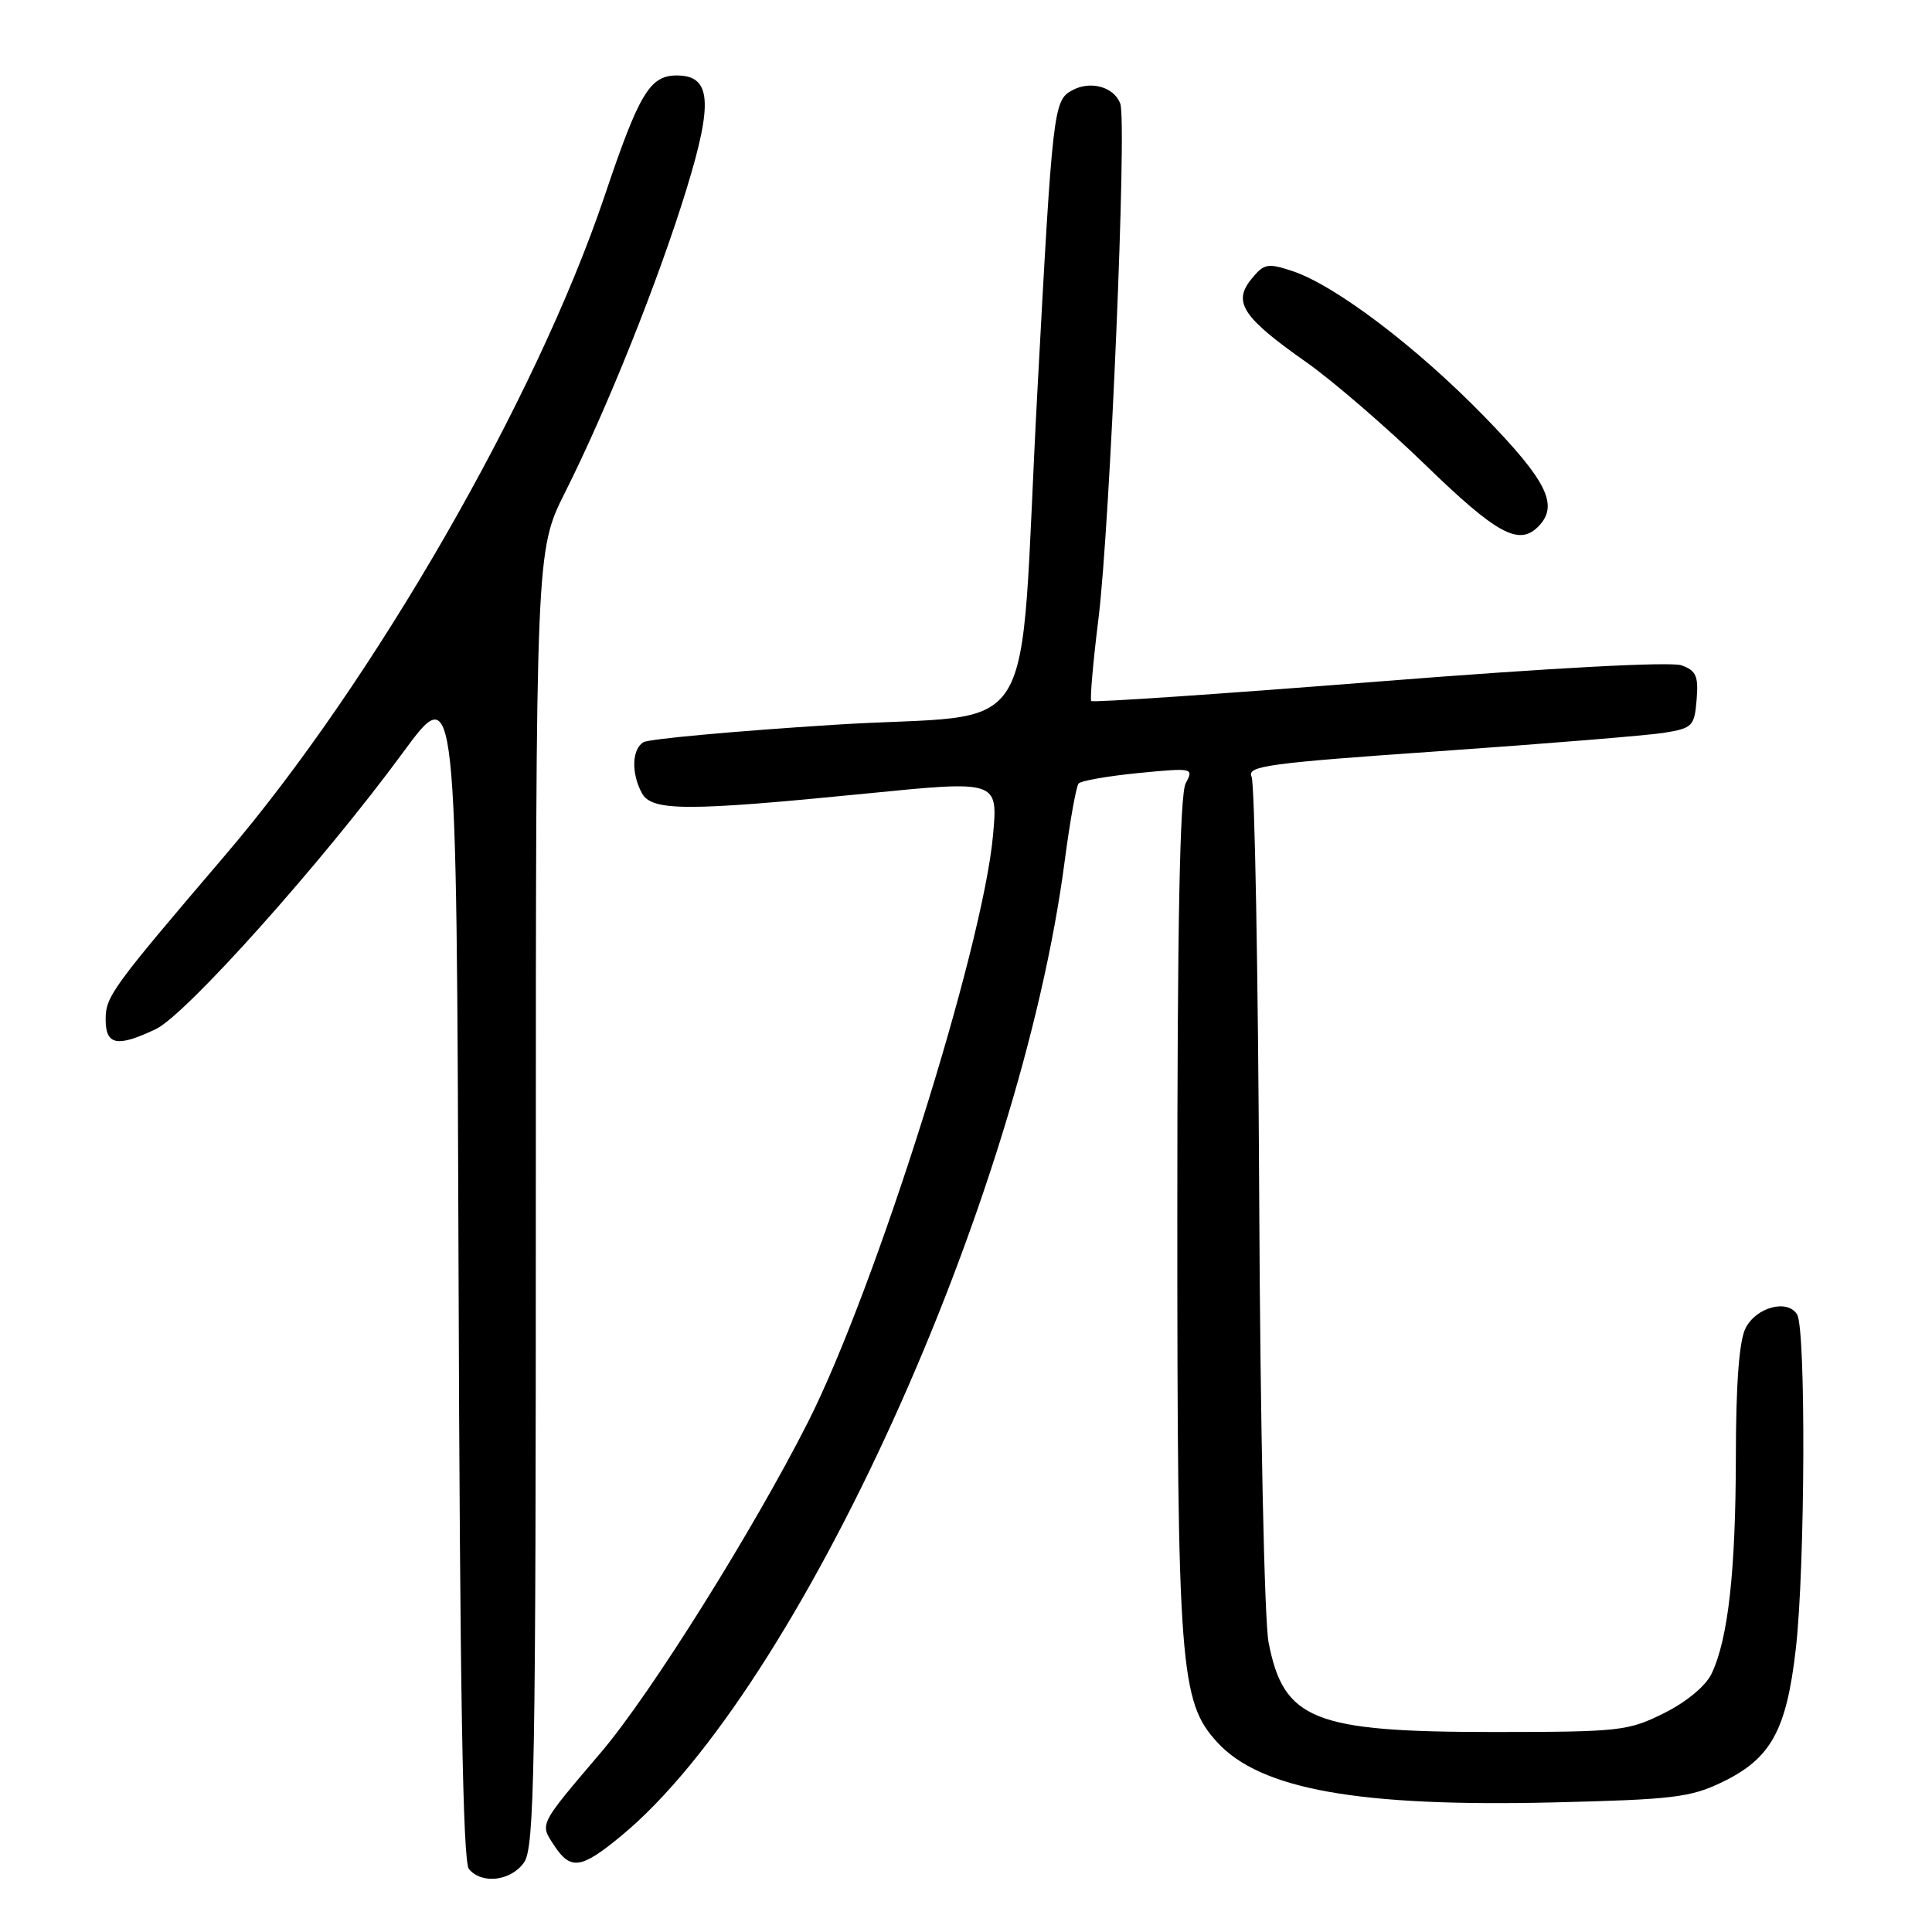 <?xml version="1.0" encoding="UTF-8" standalone="no"?>
<!DOCTYPE svg PUBLIC "-//W3C//DTD SVG 1.1//EN" "http://www.w3.org/Graphics/SVG/1.1/DTD/svg11.dtd" >
<svg xmlns="http://www.w3.org/2000/svg" xmlns:xlink="http://www.w3.org/1999/xlink" version="1.1" viewBox="0 0 256 256">
 <g >
 <path fill="currentColor"
d=" M 69.44 246.78 C 70.82 244.81 71.00 234.79 71.00 158.76 C 71.00 72.96 71.00 72.96 74.88 65.23 C 80.43 54.19 87.24 37.18 90.96 25.08 C 94.52 13.51 94.22 10.00 89.68 10.00 C 86.10 10.00 84.69 12.36 80.10 26.00 C 71.04 52.87 49.52 90.28 29.86 113.29 C 14.78 130.96 14.00 132.02 14.00 135.09 C 14.00 138.50 15.52 138.80 20.65 136.36 C 24.65 134.46 42.80 114.15 53.36 99.76 C 60.50 90.03 60.50 90.03 60.76 168.17 C 60.94 223.88 61.33 246.70 62.13 247.65 C 63.84 249.72 67.71 249.25 69.44 246.78 Z  M 82.33 243.25 C 105.79 223.86 135.20 159.17 141.09 114.00 C 141.78 108.78 142.60 104.20 142.92 103.82 C 143.24 103.45 146.81 102.83 150.86 102.43 C 158.09 101.73 158.20 101.76 157.11 103.79 C 156.33 105.24 156.00 122.57 156.00 161.22 C 156.00 220.91 156.35 225.48 161.30 230.87 C 167.02 237.11 180.04 239.44 205.81 238.83 C 221.69 238.45 224.01 238.17 228.22 236.13 C 234.67 233.01 236.72 229.30 237.96 218.43 C 239.19 207.66 239.31 176.04 238.12 174.16 C 236.82 172.10 232.70 173.21 231.29 176.00 C 230.45 177.66 230.02 183.36 230.01 193.00 C 229.99 208.19 228.99 217.15 226.80 221.76 C 226.02 223.40 223.49 225.50 220.50 227.00 C 215.74 229.37 214.65 229.49 198.00 229.50 C 174.05 229.50 170.09 227.93 168.09 217.61 C 167.54 214.75 166.99 188.73 166.85 158.50 C 166.71 128.80 166.25 103.78 165.84 102.91 C 165.18 101.50 168.02 101.11 190.80 99.53 C 204.93 98.54 218.30 97.45 220.50 97.10 C 224.26 96.49 224.52 96.23 224.81 92.73 C 225.07 89.59 224.75 88.86 222.81 88.16 C 221.42 87.65 205.50 88.50 182.72 90.30 C 161.95 91.94 144.79 93.11 144.60 92.89 C 144.41 92.68 144.83 87.78 145.55 82.00 C 147.09 69.59 149.35 16.09 148.44 13.72 C 147.60 11.51 144.52 10.65 142.10 11.95 C 139.59 13.29 139.48 14.27 137.45 52.00 C 134.87 100.09 138.45 94.25 110.50 96.04 C 97.30 96.88 85.93 97.92 85.25 98.35 C 83.73 99.28 83.63 102.44 85.04 105.07 C 86.34 107.51 90.94 107.52 114.87 105.14 C 132.24 103.41 132.24 103.41 131.58 110.68 C 130.22 125.70 116.02 170.73 107.06 188.44 C 99.81 202.76 86.20 224.49 79.65 232.18 C 71.36 241.92 71.52 241.62 73.40 244.49 C 75.61 247.86 76.98 247.67 82.33 243.25 Z  M 203.80 69.80 C 206.60 67.00 205.06 63.81 196.75 55.26 C 187.78 46.03 176.92 37.79 171.23 35.91 C 167.95 34.83 167.48 34.92 165.79 37.01 C 163.33 40.05 164.68 42.08 173.06 47.97 C 176.56 50.43 183.72 56.60 188.96 61.69 C 198.32 70.76 201.25 72.35 203.80 69.80 Z "/>
</g>
</svg>